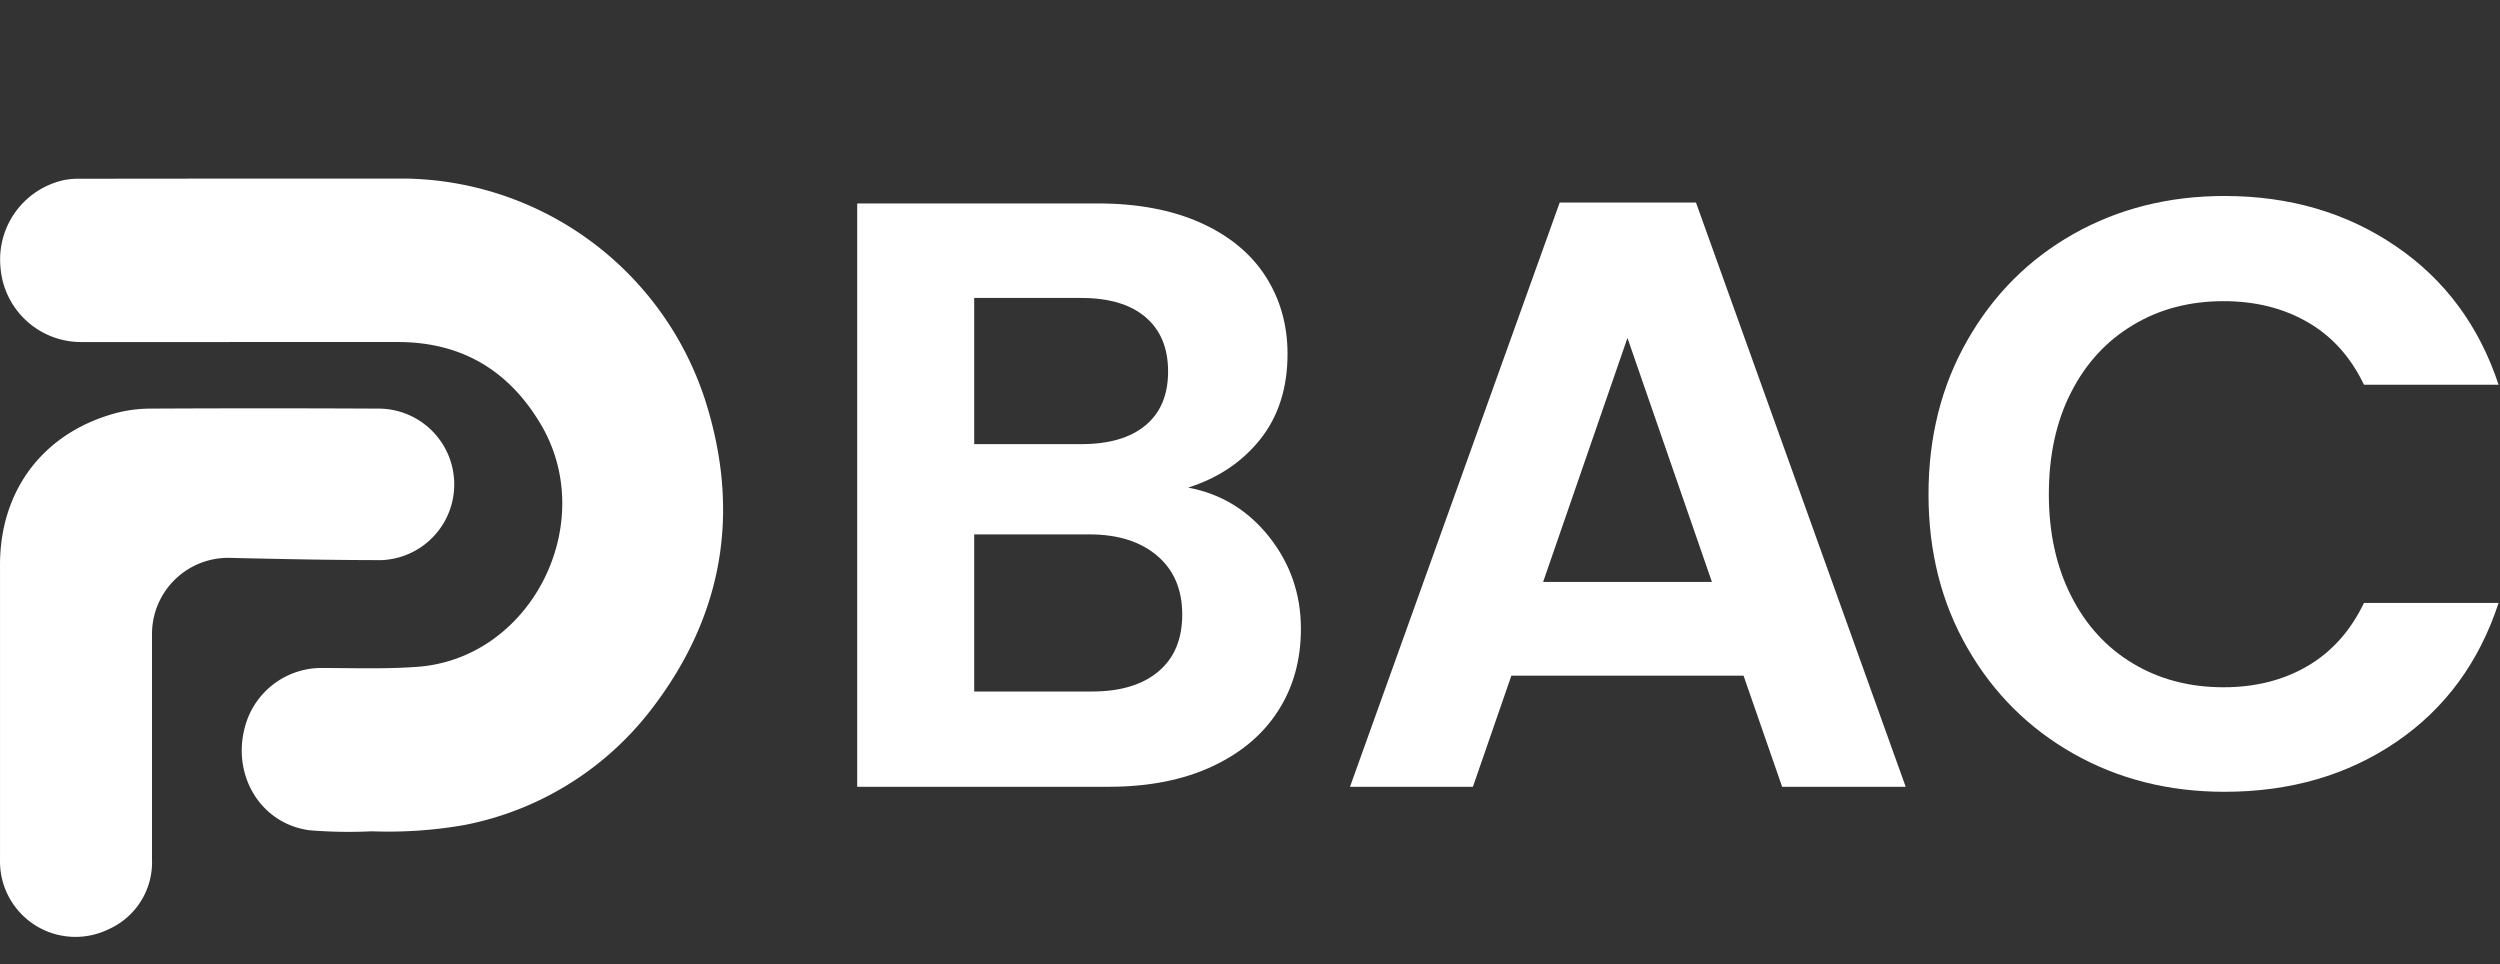 <svg version="1.0" xmlns="http://www.w3.org/2000/svg" xmlns:xlink="http://www.w3.org/1999/xlink" width="100%" height="100%" viewBox="0 0 700 270" preserveAspectRatio="xMidYMid meet" color-interpolation-filters="sRGB" style="margin: auto;">
  <rect x="0" y="0" width="700" height="270" fill="#333333" stroke="none"/>
  <g data-v-0dd9719b="" fill="#333" class="iconlinesvg-g iconlinesvg" transform="translate(0,50) scale(1.2)">
    <g class="tp-name">
      <!--P-->
      <g transform="translate(0, 0) scale(3.25)">
        <g>
          <g class="imagesvg">
            <g>
              <rect fill="#fff" fill-opacity="0" stroke-width="2" x="0" y="0" width="51.915" height="54.444" class="image-rect"></rect>
              <svg x="0" y="0" width="51.915" height="54.444" filtersec="colorsb6991341605" class="image-svg-svg primary" style="overflow: visible;">
                <svg xmlns="http://www.w3.org/2000/svg" viewBox="-0.002 0 89.491 93.85">
                  <path d="M30.94 0h19.17a39.62 39.62 0 0 1 37.13 27.33c4.5 14 2.23 26.88-6.67 38.41A38.37 38.37 0 0 1 57.49 80a54.32 54.32 0 0 1-11.49.78 58.25 58.25 0 0 1-7.71-.13c-6.29-.84-9.9-7.29-7.75-13.53a9.81 9.81 0 0 1 9-6.55c4 0 8.06.15 12.06-.14 14.25-1 22.71-18 15.17-30.28-4-6.59-9.87-9.93-17.56-9.92H10.15A10 10 0 0 1 .06 11 10.06 10.06 0 0 1 8 .17a9.91 9.91 0 0 1 2-.15z" fill="#fff"></path>
                  <path d="M0 65.1V47.81c0-9.24 5.34-16.31 14.24-18.76a17 17 0 0 1 4.38-.58q14-.07 28.09 0a9.38 9.38 0 0 1 .54 18.75c-6.17 0-12.35-.13-18.53-.27a9.43 9.43 0 0 0-9.91 9.57v27.75a9.07 9.07 0 0 1-5.41 8.65A9.34 9.34 0 0 1 0 84.31V65.1z" fill="#fff"></path>
                </svg>
              </svg>
              <!---->
            </g>
          </g>
        </g>
      </g>
      <!--B-->
      <g transform="translate(200, 4.05)">
        <g data-gra="path-name" fill="#fff" transform="scale(3)">
          <path d="M30.23-23.27Q34.06-22.55 36.53-19.44Q39-16.32 39-12.29L39-12.29Q39-8.64 37.21-5.88Q35.43-3.12 32.05-1.56Q28.67 0 24.05 0L24.05 0L4.49 0L4.49-45.37L23.21-45.37Q27.82-45.37 31.17-43.88Q34.52-42.38 36.24-39.72Q37.96-37.05 37.96-33.67L37.96-33.67Q37.96-29.71 35.85-27.04Q33.73-24.38 30.23-23.27L30.23-23.27ZM13.59-38.02L13.59-26.65L21.91-26.65Q25.16-26.65 26.91-28.11Q28.67-29.57 28.67-32.30L28.67-32.30Q28.67-35.04 26.91-36.53Q25.16-38.02 21.91-38.02L21.91-38.02L13.59-38.02ZM22.75-7.41Q26.07-7.41 27.92-8.97Q29.77-10.53 29.77-13.39L29.77-13.39Q29.77-16.32 27.82-17.97Q25.87-19.63 22.55-19.63L22.55-19.63L13.59-19.63L13.59-7.41L22.75-7.41Z" transform="translate(-4.485, 45.955)"></path>
        </g>
      </g>
      <!--A-->
      <g transform="translate(315, 4.05)">
        <g data-gra="path-name" fill="#fff" transform="scale(3)">
          <path d="M35.30 0L32.30-8.64L14.24-8.64L11.25 0L1.69 0L18.00-45.44L28.60-45.44L44.91 0L35.30 0ZM16.71-15.93L29.84-15.93L23.27-34.91L16.71-15.93Z" transform="translate(-1.69, 45.955)"></path>
        </g>
      </g>
      <!--C-->
      <g transform="translate(450, 4.05)">
        <g data-gra="path-name" fill="#fff" transform="scale(3)">
          <path d="M2.27-22.75Q2.27-29.45 5.30-34.74Q8.32-40.04 13.55-43.00Q18.79-45.95 25.29-45.95L25.29-45.95Q32.89-45.95 38.61-42.05Q44.33-38.16 46.61-31.27L46.61-31.27L36.14-31.27Q34.58-34.52 31.75-36.14Q28.93-37.77 25.22-37.77L25.22-37.77Q21.25-37.77 18.17-35.91Q15.08-34.06 13.36-30.68Q11.63-27.30 11.63-22.75L11.63-22.75Q11.63-18.27 13.36-14.85Q15.08-11.44 18.17-9.59Q21.25-7.74 25.22-7.74L25.22-7.74Q28.93-7.74 31.75-9.39Q34.58-11.05 36.14-14.30L36.14-14.30L46.61-14.30Q44.33-7.35 38.64-3.48Q32.95 0.39 25.29 0.39L25.29 0.39Q18.79 0.39 13.55-2.57Q8.32-5.53 5.30-10.79Q2.27-16.05 2.27-22.75L2.27-22.75Z" transform="translate(-2.275, 45.955)"></path>
        </g>
      </g>
    </g>
    <!---->
  </g>
  <defs v-gra="od"></defs>
</svg>
